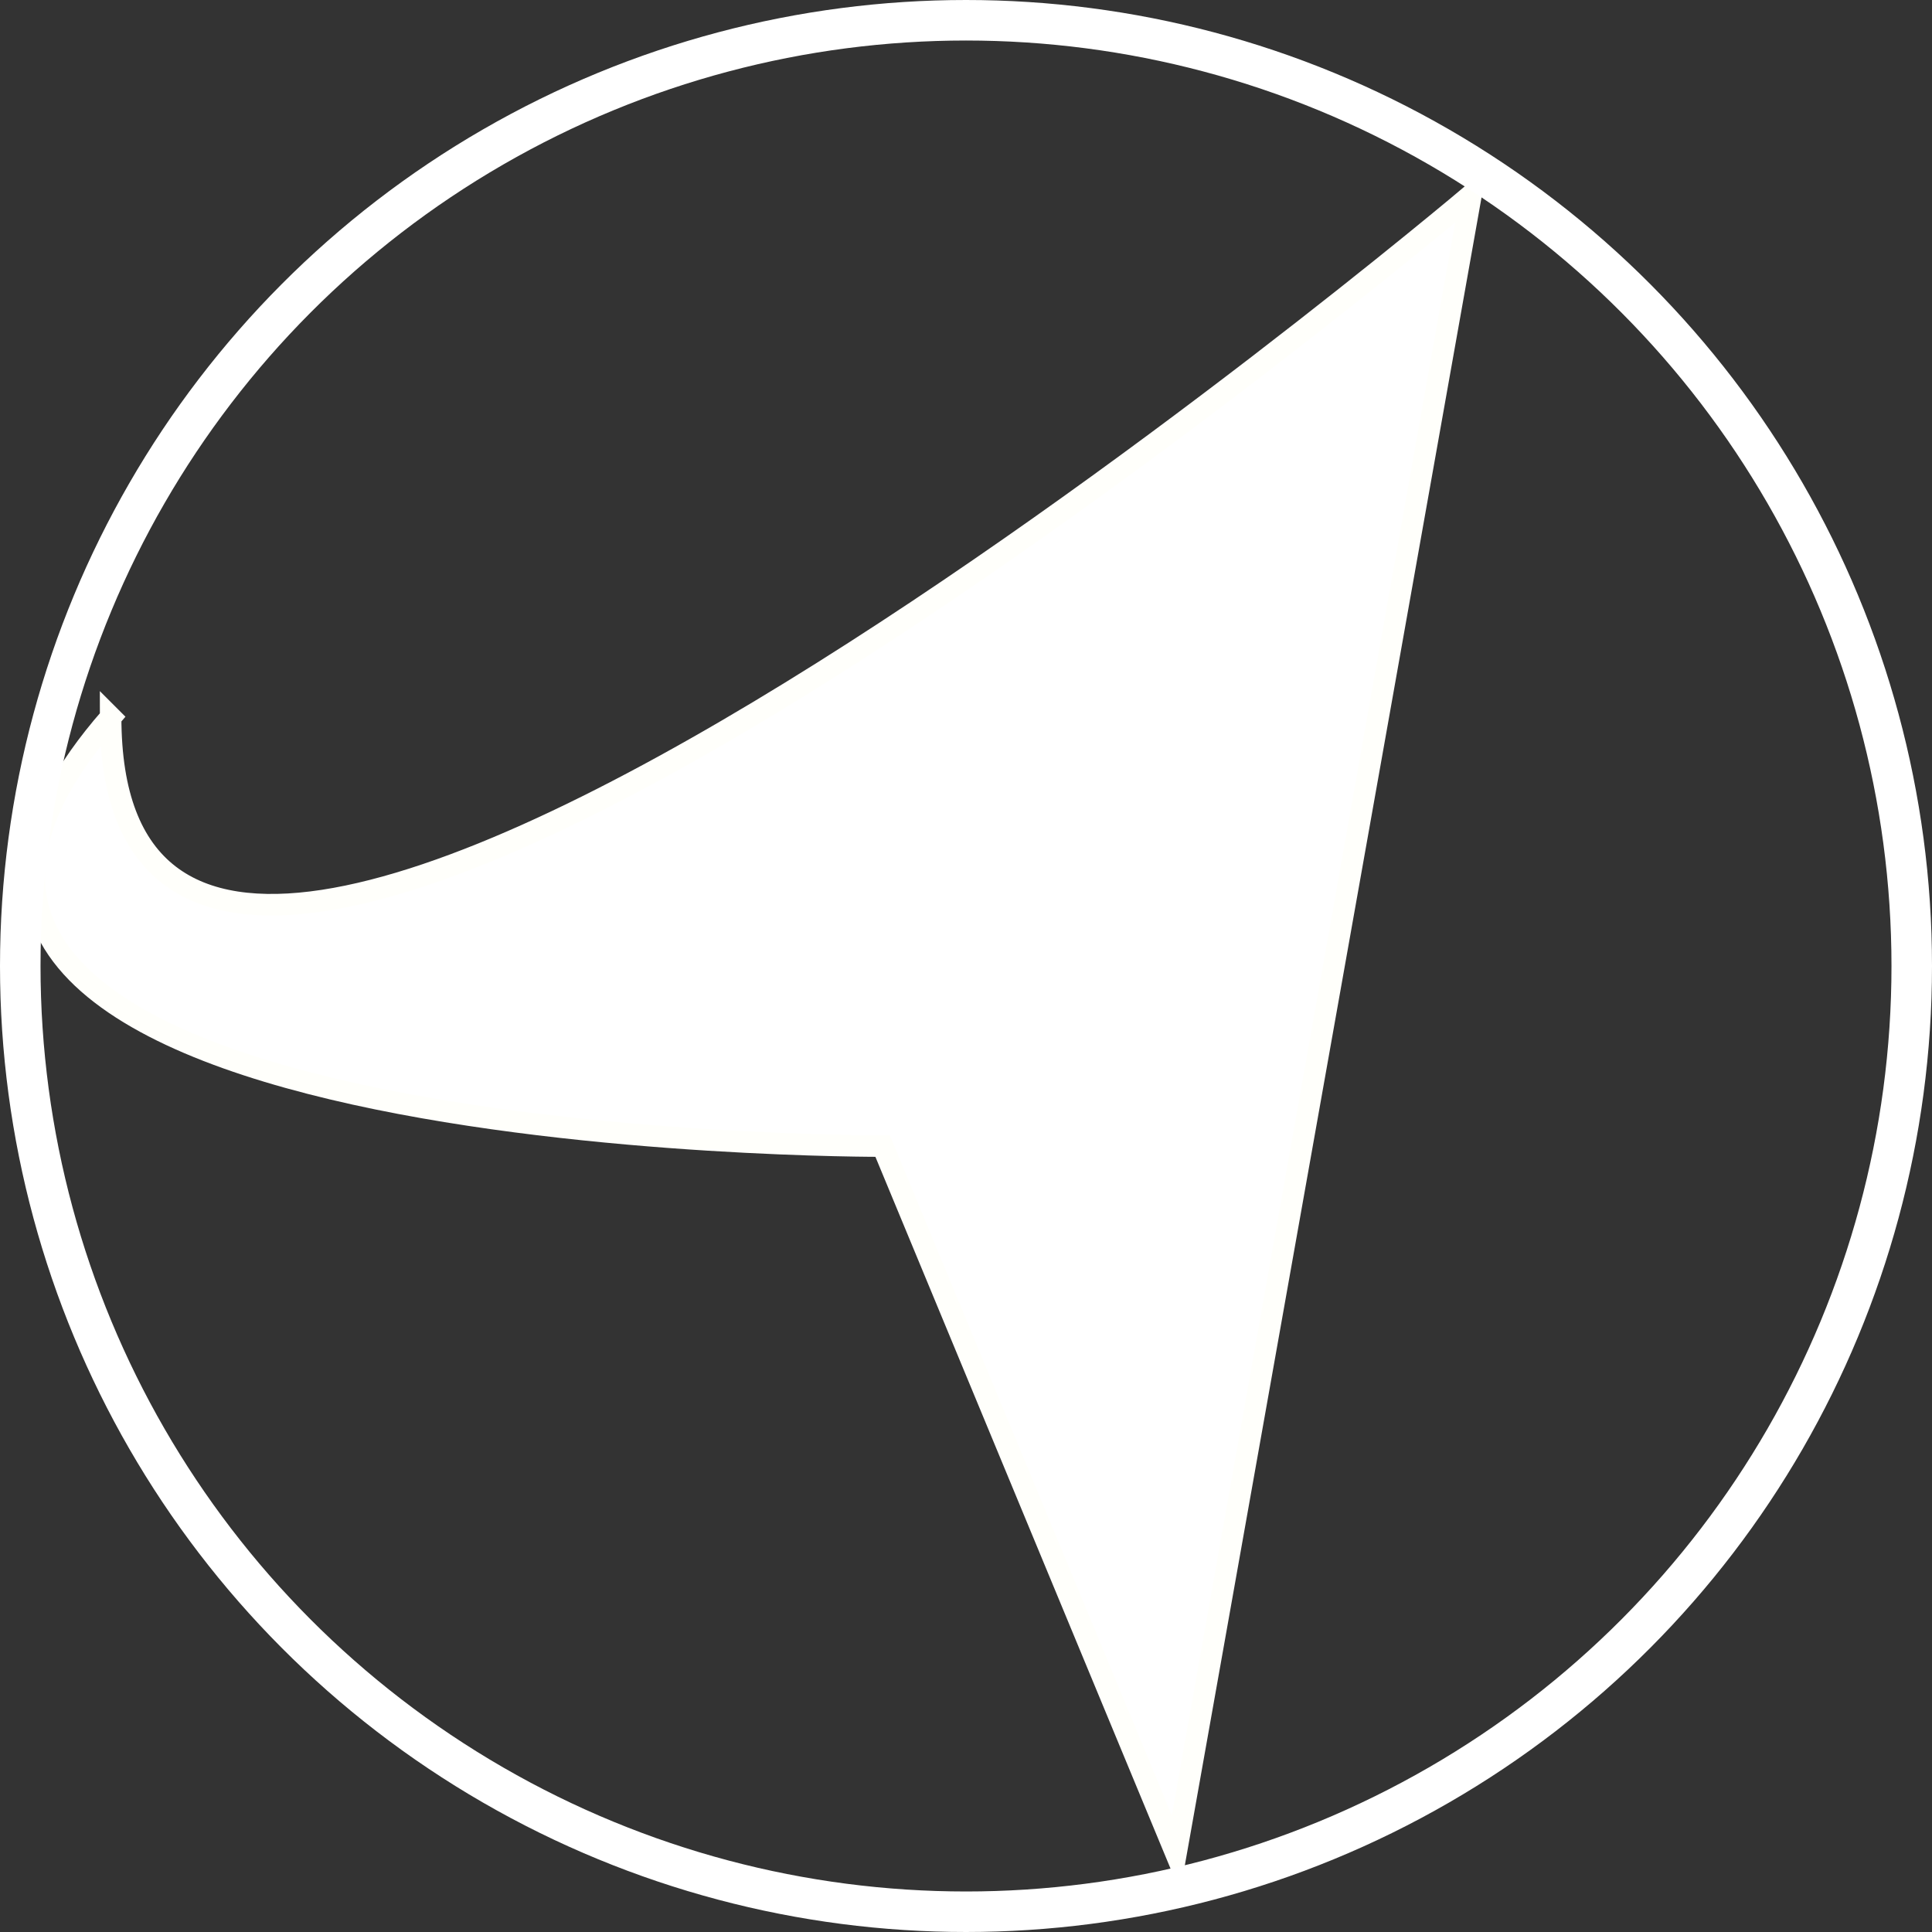 <?xml version="1.0" encoding="UTF-8" standalone="no"?>
<!-- Created with Inkscape (http://www.inkscape.org/) -->

<svg
   xmlns:dc="http://purl.org/dc/elements/1.1/"
   xmlns:cc="http://creativecommons.org/ns#"
   xmlns:rdf="http://www.w3.org/1999/02/22-rdf-syntax-ns#"
   xmlns:svg="http://www.w3.org/2000/svg"
   xmlns="http://www.w3.org/2000/svg"
   xmlns:sodipodi="http://sodipodi.sourceforge.net/DTD/sodipodi-0.dtd"
   xmlns:inkscape="http://www.inkscape.org/namespaces/inkscape"
   width="23.84mm"
   height="23.84mm"
   viewBox="0 0 23.84 23.84"
   version="1.1"
   id="svg4540"
   inkscape:version="0.92.0 r15299"
   sodipodi:docname="logo_white_only.svg">
  <rect x="0" y="0" width="23.84" height="23.84" fill="#333333" stroke="none"/>
  <defs
     id="defs4534" />
  <sodipodi:namedview
     id="base"
     pagecolor="#ffffff"
     bordercolor="#666666"
     borderopacity="1.0"
     inkscape:pageopacity="0.0"
     inkscape:pageshadow="2"
     inkscape:zoom="0.35"
     inkscape:cx="-337.80493"
     inkscape:cy="162.19507"
     inkscape:document-units="mm"
     inkscape:current-layer="layer1"
     showgrid="false"
     inkscape:window-width="2496"
     inkscape:window-height="1417"
     inkscape:window-x="56"
     inkscape:window-y="-8"
     inkscape:window-maximized="1" />
  <g
     inkscape:label="Ebene 1"
     inkscape:groupmode="layer"
     id="layer1"
     transform="translate(-66.699,-167.907)">
    <g
       transform="translate(-77.674,55.751)"
       id="g4545">
      <path
         sodipodi:nodetypes="ccccc"
         inkscape:connector-curvature="0"
         id="path3961-9-8-6-0"
         d="m 145.738,121.005 c 0,7.749 16.786,-6.439 16.786,-6.439 l -3.64,20.462 -3.62,-8.73 c 0,0 -14.201,0.051 -9.525,-5.292 z"
         style="fill:#ffffff;fill-opacity:1;stroke:#fffffb;stroke-width:0.266px;stroke-linecap:butt;stroke-linejoin:miter;stroke-opacity:1" />
      <circle
         r="11.67"
         cy="124.076"
         cx="156.293"
         id="path4785-3-0-4"
         style="fill:none;fill-opacity:1;stroke:#ffffff;stroke-width:0.5;stroke-miterlimit:4;stroke-dasharray:none;stroke-opacity:1" />
    </g>
  </g>
</svg>
